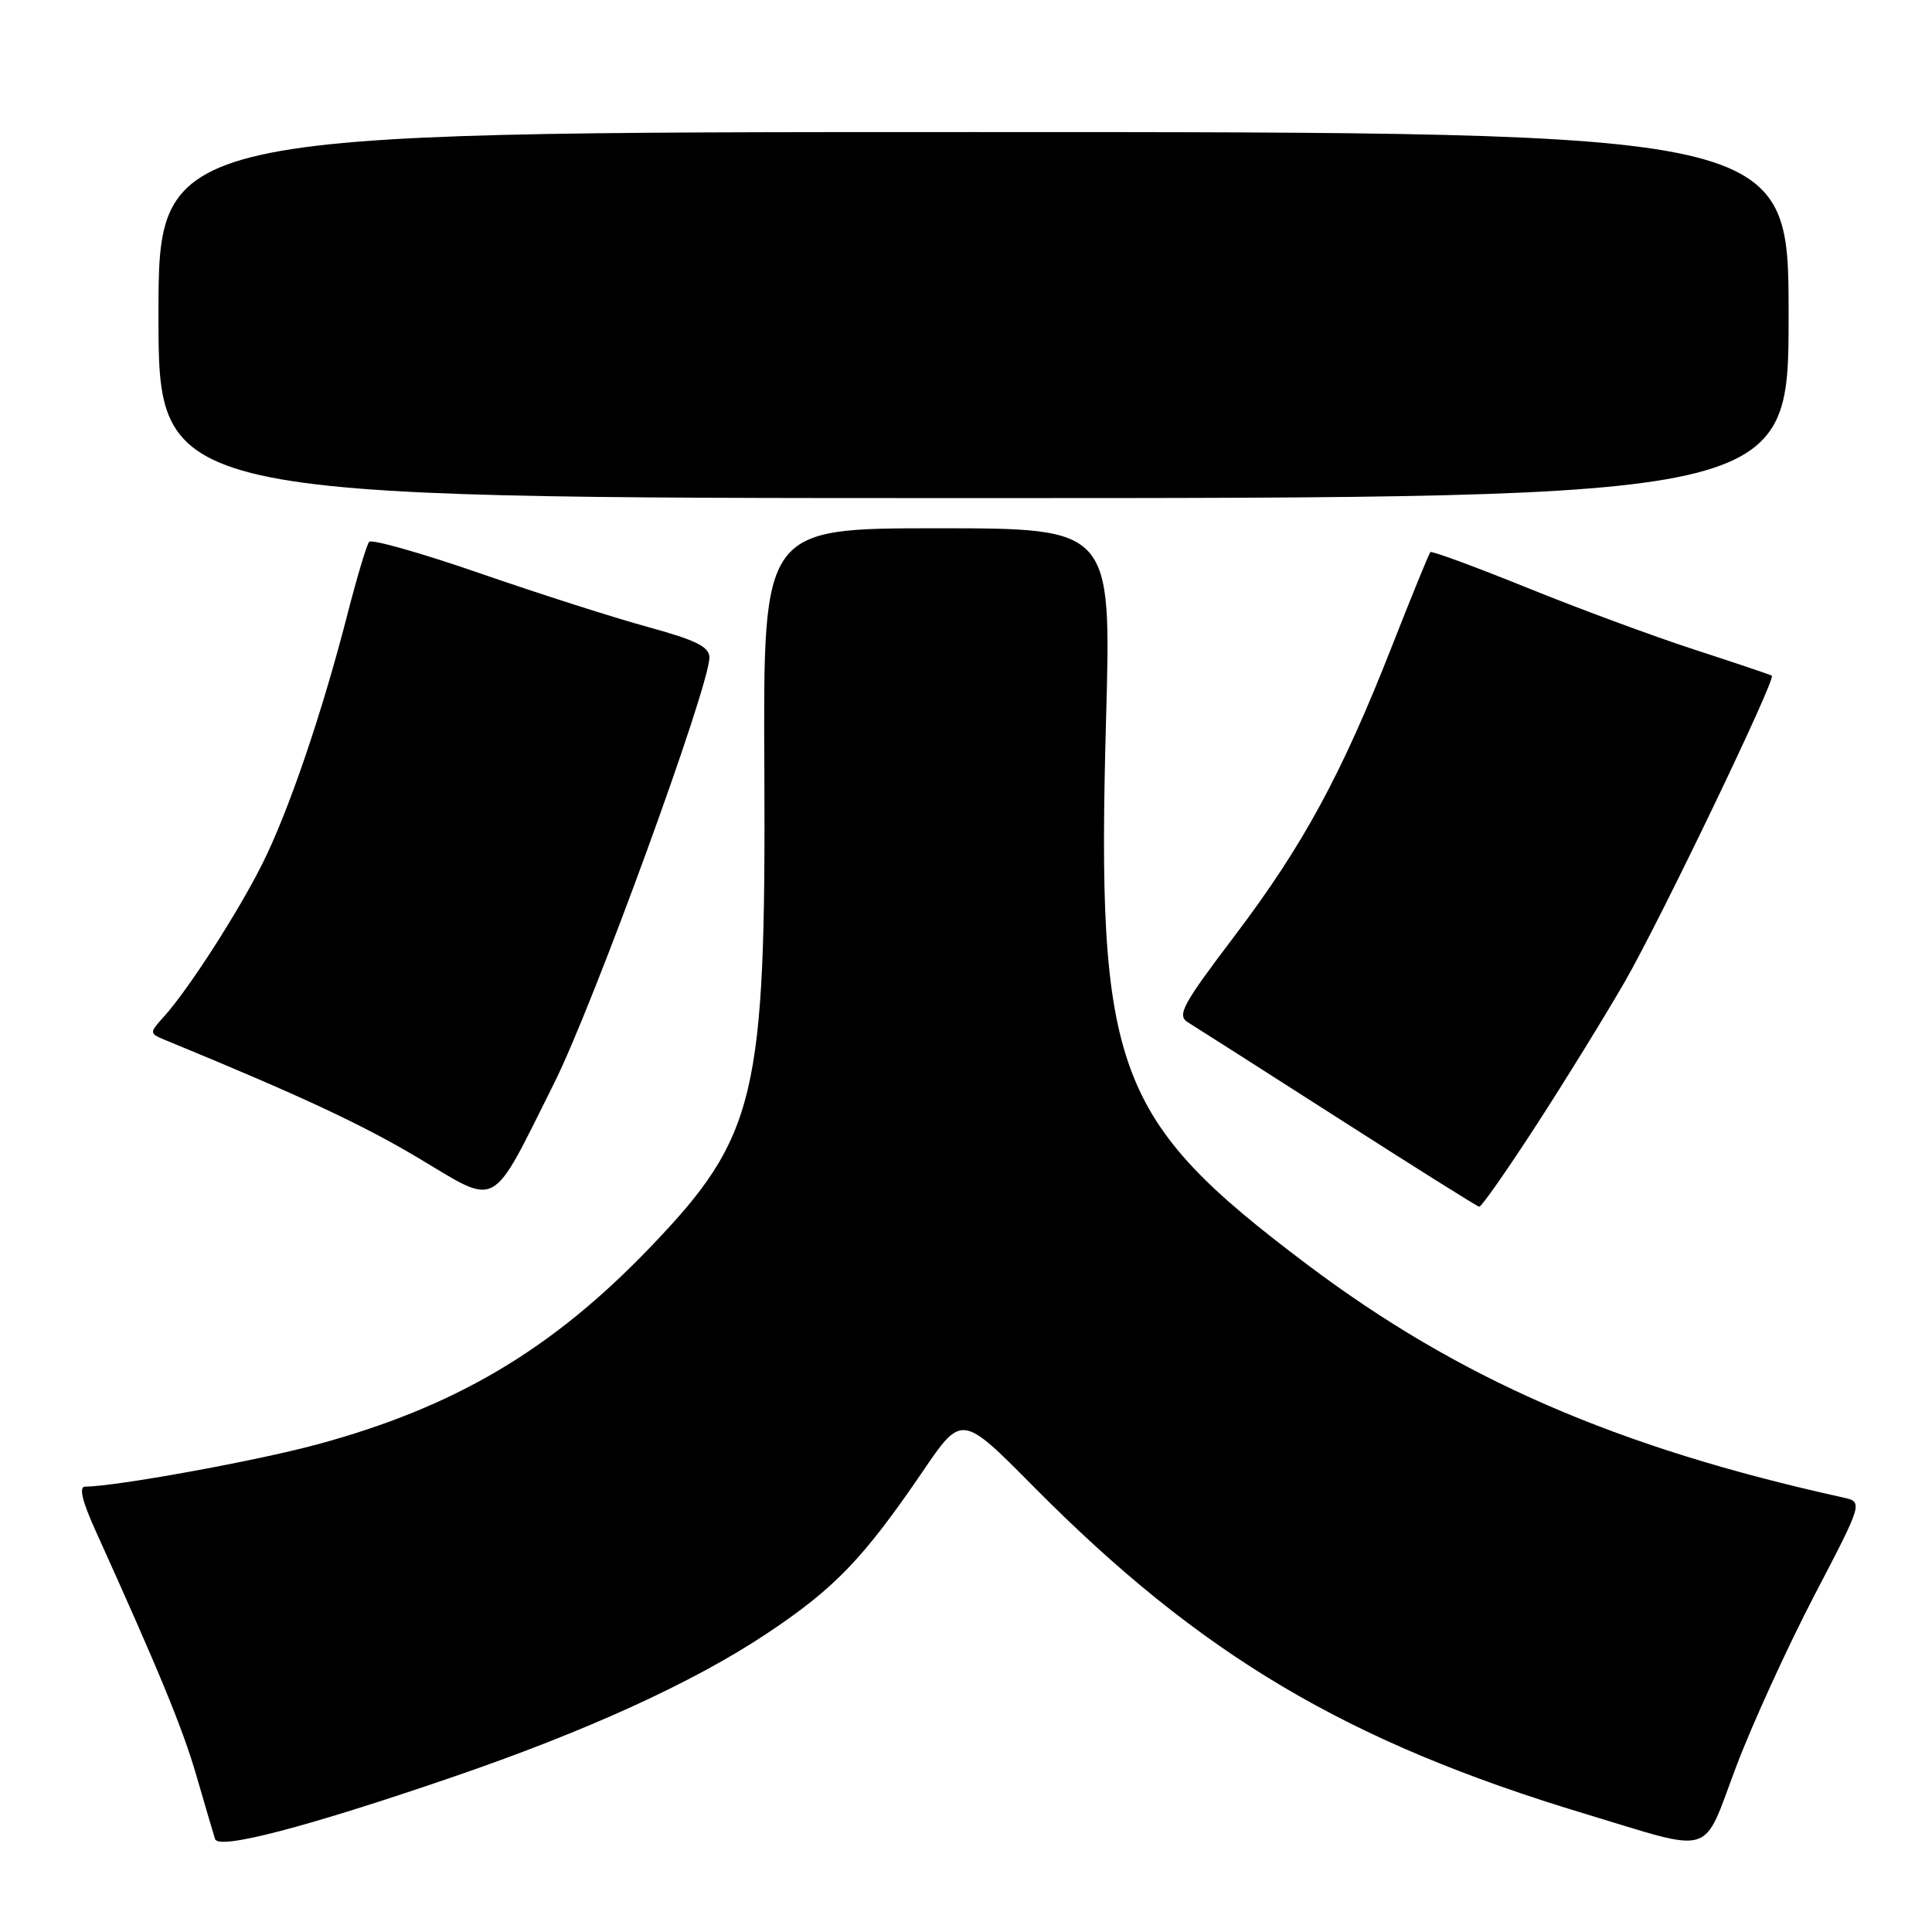 <?xml version="1.0" encoding="UTF-8" standalone="no"?>
<!DOCTYPE svg PUBLIC "-//W3C//DTD SVG 1.1//EN" "http://www.w3.org/Graphics/SVG/1.1/DTD/svg11.dtd" >
<svg xmlns="http://www.w3.org/2000/svg" xmlns:xlink="http://www.w3.org/1999/xlink" version="1.1" viewBox="0 0 256 256">
 <g >
 <path fill="currentColor"
d=" M 59.77 235.54 C 77.74 229.39 91.85 222.95 101.60 216.46 C 110.60 210.47 114.39 206.53 122.29 194.94 C 127.44 187.37 127.44 187.37 136.97 197.00 C 159.08 219.32 178.45 230.82 210.00 240.33 C 227.41 245.58 225.49 246.17 230.03 234.15 C 232.18 228.45 236.86 218.22 240.41 211.40 C 246.88 199.01 246.88 199.01 244.19 198.42 C 214.27 191.82 193.30 182.70 173.16 167.52 C 147.64 148.28 145.27 141.86 146.56 95.25 C 147.26 70.00 147.26 70.00 124.19 70.00 C 101.12 70.00 101.12 70.00 101.28 101.75 C 101.49 145.41 100.25 150.59 86.08 165.35 C 73.07 178.89 60.27 186.46 42.00 191.40 C 33.92 193.59 15.32 196.97 11.26 196.99 C 10.44 197.00 10.89 198.91 12.63 202.75 C 21.15 221.60 24.23 229.06 26.06 235.40 C 27.19 239.30 28.29 243.04 28.50 243.69 C 28.98 245.14 40.55 242.12 59.77 235.54 Z  M 203.47 149.24 C 207.31 143.33 212.64 134.69 215.32 130.04 C 220.02 121.87 235.36 89.95 234.78 89.53 C 234.63 89.42 230.00 87.86 224.50 86.07 C 219.00 84.28 208.95 80.56 202.18 77.81 C 195.40 75.07 189.71 72.97 189.53 73.16 C 189.35 73.35 187.08 78.90 184.49 85.50 C 177.78 102.62 172.67 112.02 163.63 123.96 C 156.68 133.13 155.91 134.54 157.40 135.46 C 158.33 136.03 167.28 141.74 177.29 148.15 C 187.31 154.57 195.72 159.85 196.00 159.90 C 196.28 159.95 199.64 155.15 203.47 149.24 Z  M 73.44 143.50 C 78.65 133.07 94.00 90.98 94.00 87.12 C 94.00 85.71 92.23 84.83 85.89 83.09 C 81.42 81.87 71.41 78.67 63.64 75.98 C 55.87 73.29 49.24 71.41 48.91 71.80 C 48.59 72.18 47.28 76.55 46.01 81.50 C 42.66 94.55 38.20 107.62 34.74 114.50 C 31.49 120.98 24.94 131.15 21.72 134.71 C 19.73 136.92 19.73 136.92 22.11 137.90 C 40.01 145.27 47.95 148.98 55.50 153.48 C 66.19 159.86 64.91 160.57 73.44 143.50 Z  M 237.00 41.75 C 237.00 17.50 237.00 17.50 129.00 17.50 C 21.00 17.50 21.00 17.50 21.00 41.75 C 21.00 66.00 21.00 66.00 129.00 66.00 C 237.00 66.00 237.00 66.00 237.00 41.75 Z "/>
</g>
</svg>
